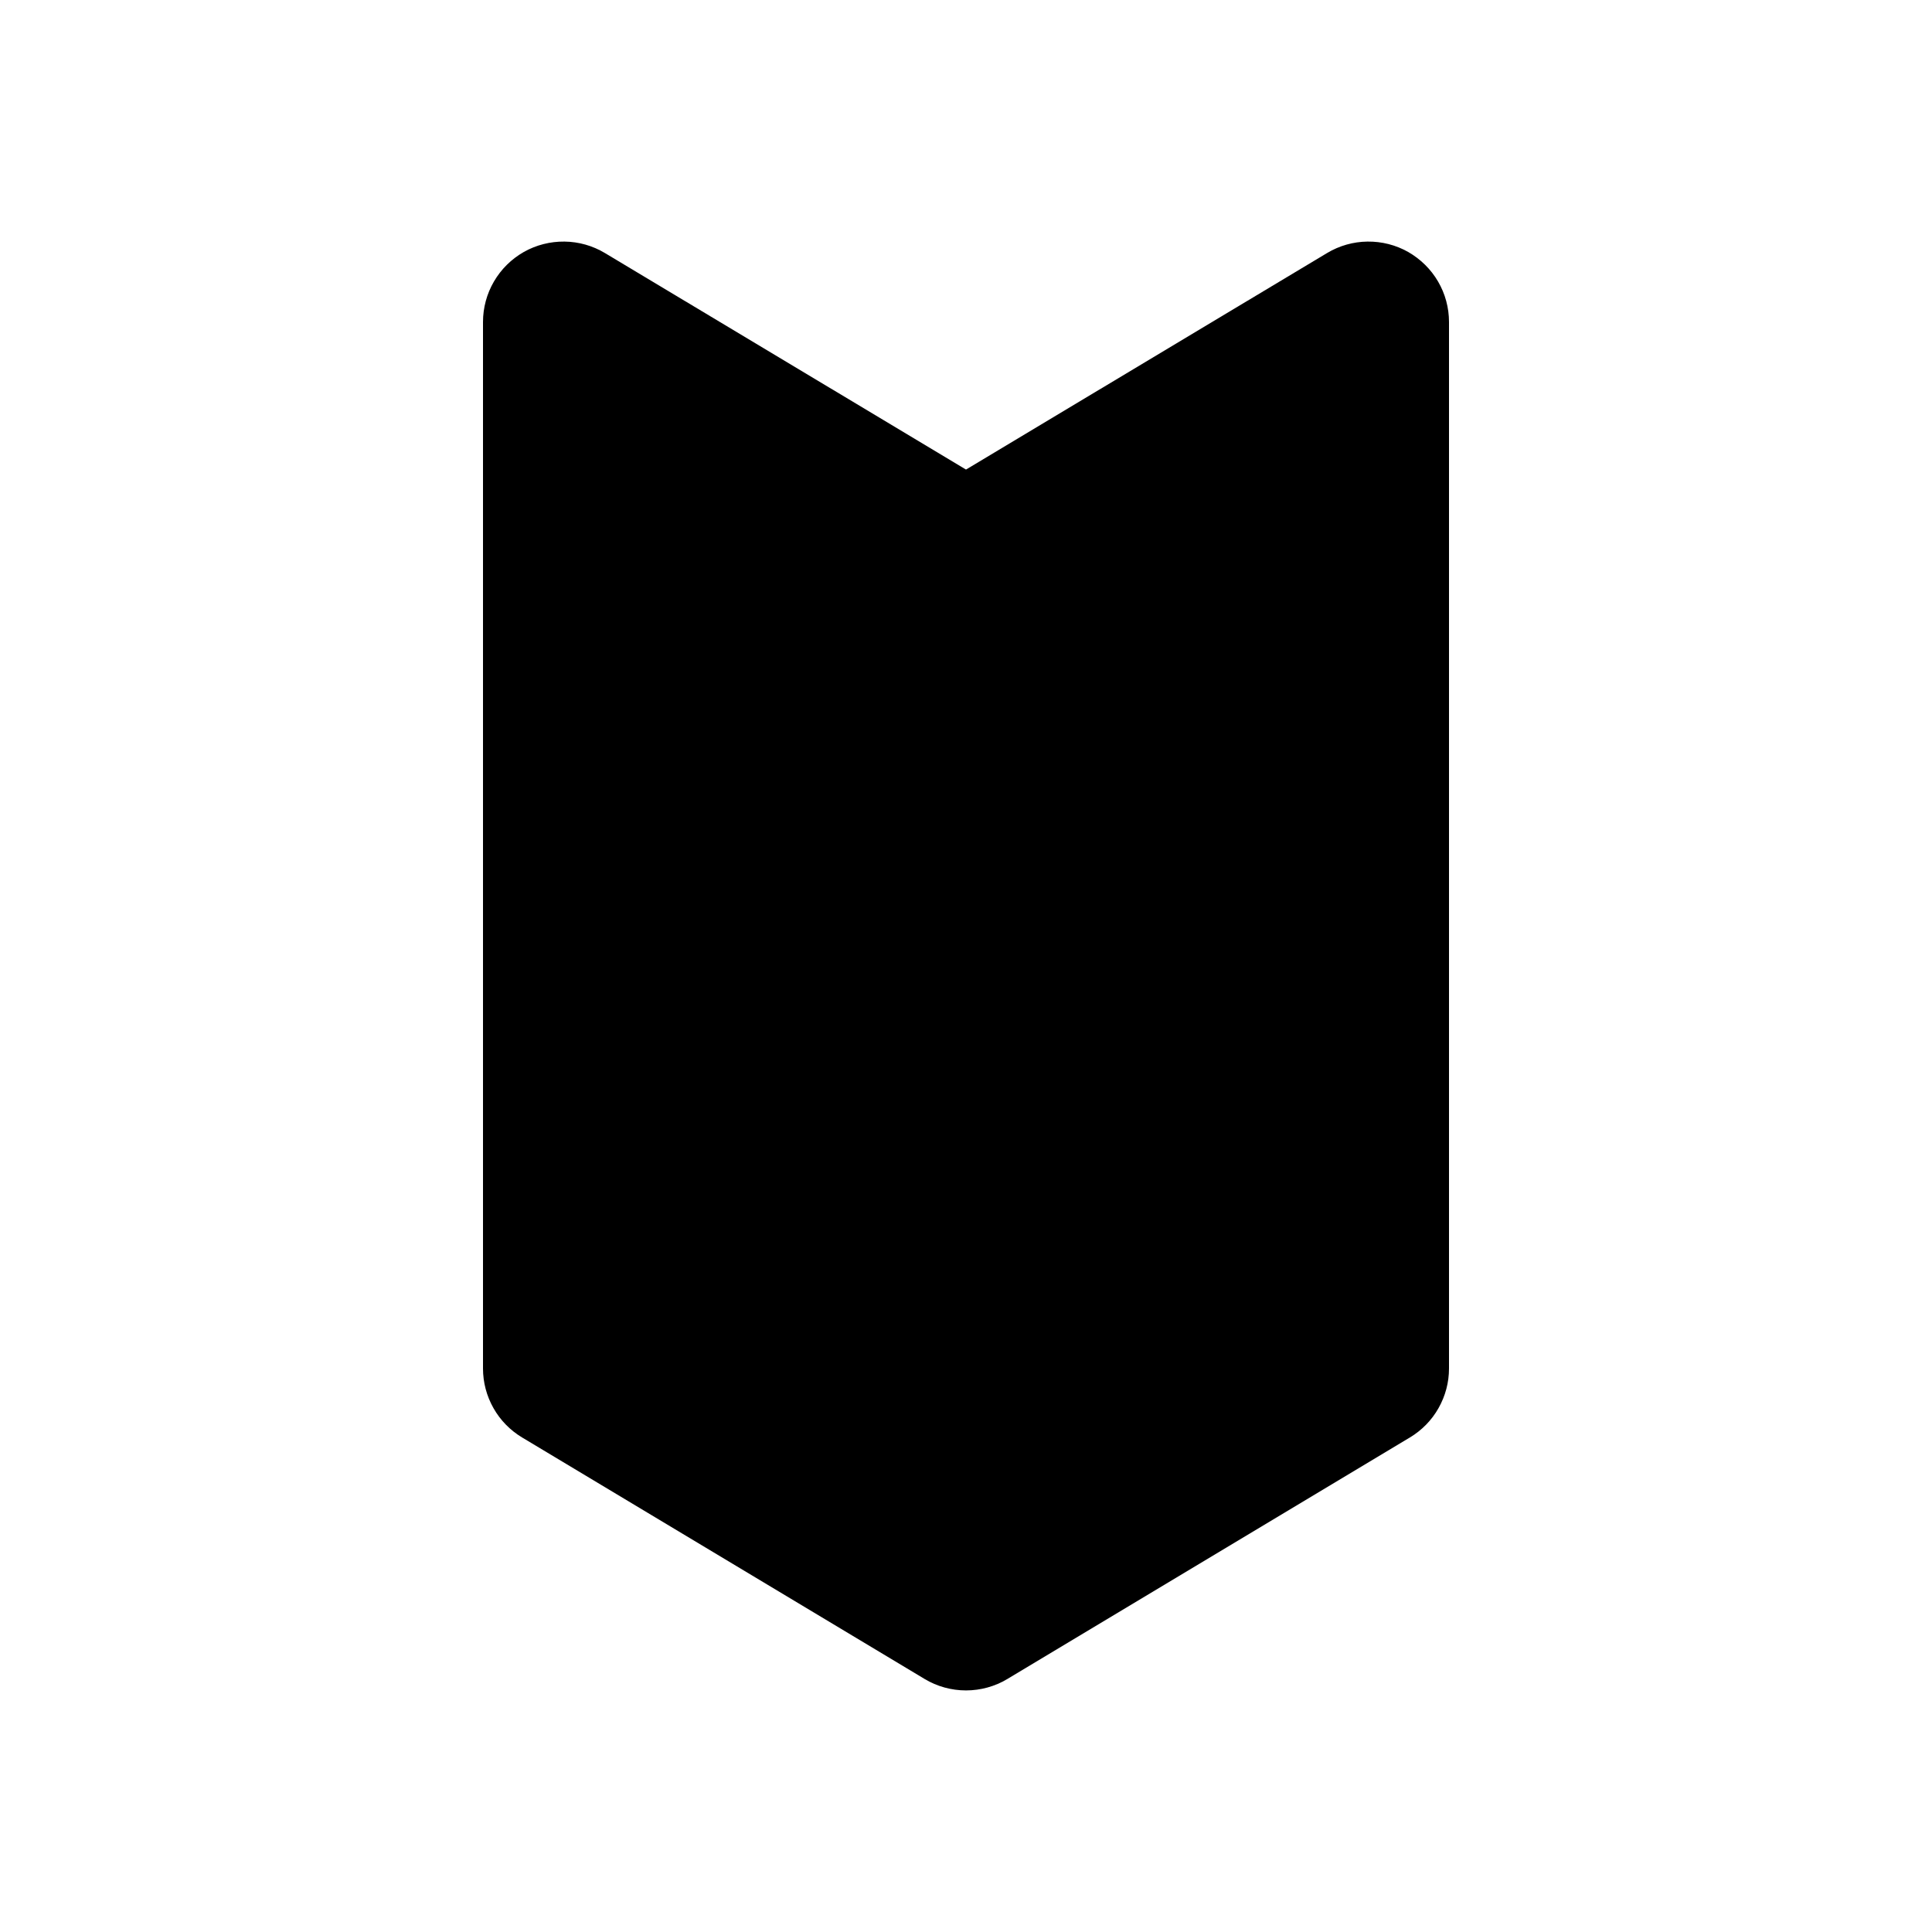 <svg width="24" height="24" viewBox="0 0 24 24" fill="none" xmlns="http://www.w3.org/2000/svg">
<path d="M16.486 3.143L12 5.833L7.514 3.143C7.362 3.052 7.189 3.003 7.012 3.001C6.836 2.999 6.661 3.043 6.507 3.13C6.353 3.218 6.225 3.344 6.136 3.497C6.047 3.649 6 3.823 6 4V17C6 17.173 6.045 17.342 6.13 17.492C6.215 17.643 6.338 17.768 6.486 17.857L11.486 20.857C11.641 20.95 11.819 20.999 12 20.999C12.181 20.999 12.359 20.95 12.514 20.857L17.514 17.857C17.662 17.768 17.785 17.643 17.87 17.492C17.955 17.342 18 17.173 18 17V4C18 3.823 17.953 3.649 17.864 3.497C17.775 3.344 17.646 3.218 17.493 3.13C17.339 3.043 17.165 2.999 16.988 3.001C16.811 3.003 16.638 3.052 16.486 3.143Z" fill="currentColor"/>
</svg>
